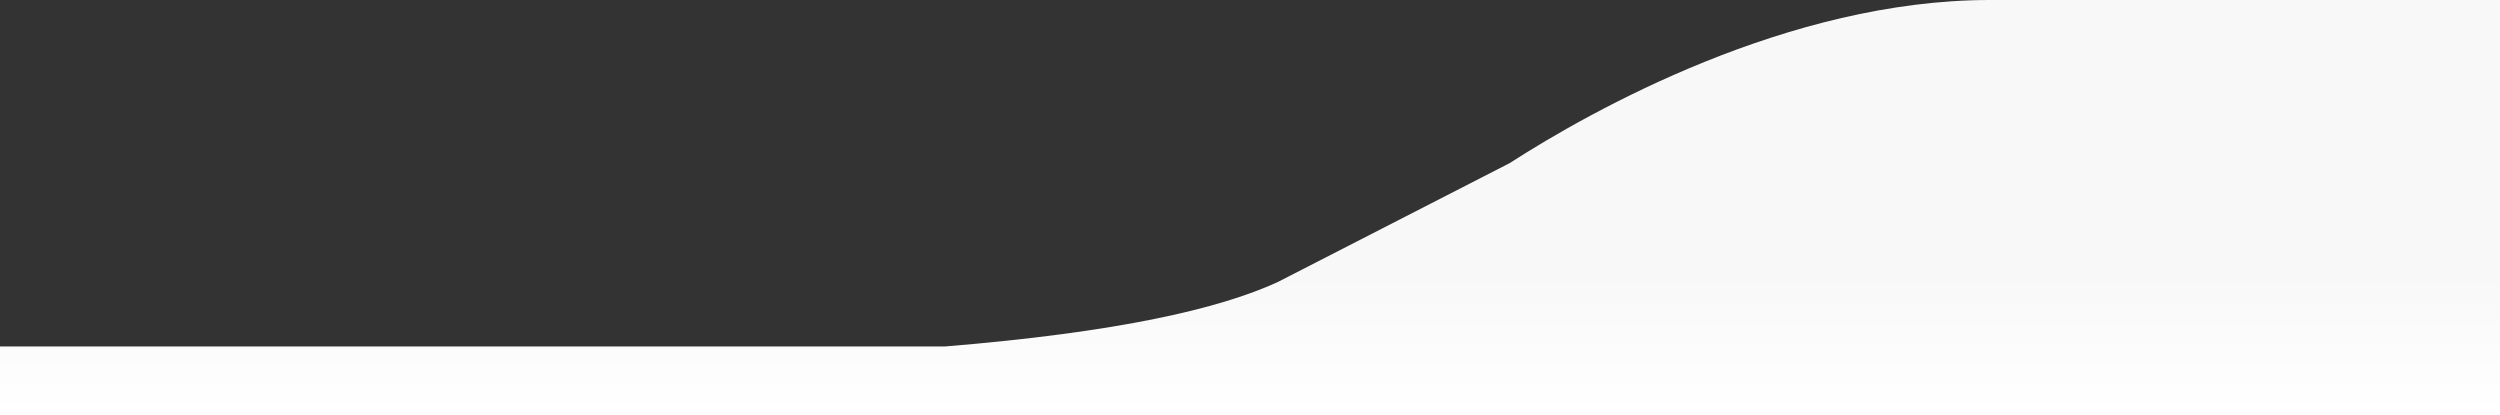 <svg width="1920" height="319" viewBox="0 0 1920 319" fill="none" xmlns="http://www.w3.org/2000/svg">
<rect x="0" y="0" width="1920" height="319" fill="#333333" stroke="none"/>
<path d="M725.804 266.083H0V319H1920V0H1528.33C1373.68 0 1222.97 84.368 1159.37 125.304L981.199 216.66C936.782 237.028 859.558 255.1 725.804 266.083Z" fill="url(#paint0_linear_1_56)"/>
<defs>
<linearGradient id="paint0_linear_1_56" x1="1343" y1="209.5" x2="1343" y2="319" gradientUnits="userSpaceOnUse">
<stop offset="0.016" stop-color="#F8F8F9"/>
<stop offset="1" stop-color="white"/>
</linearGradient>
</defs>
</svg>
